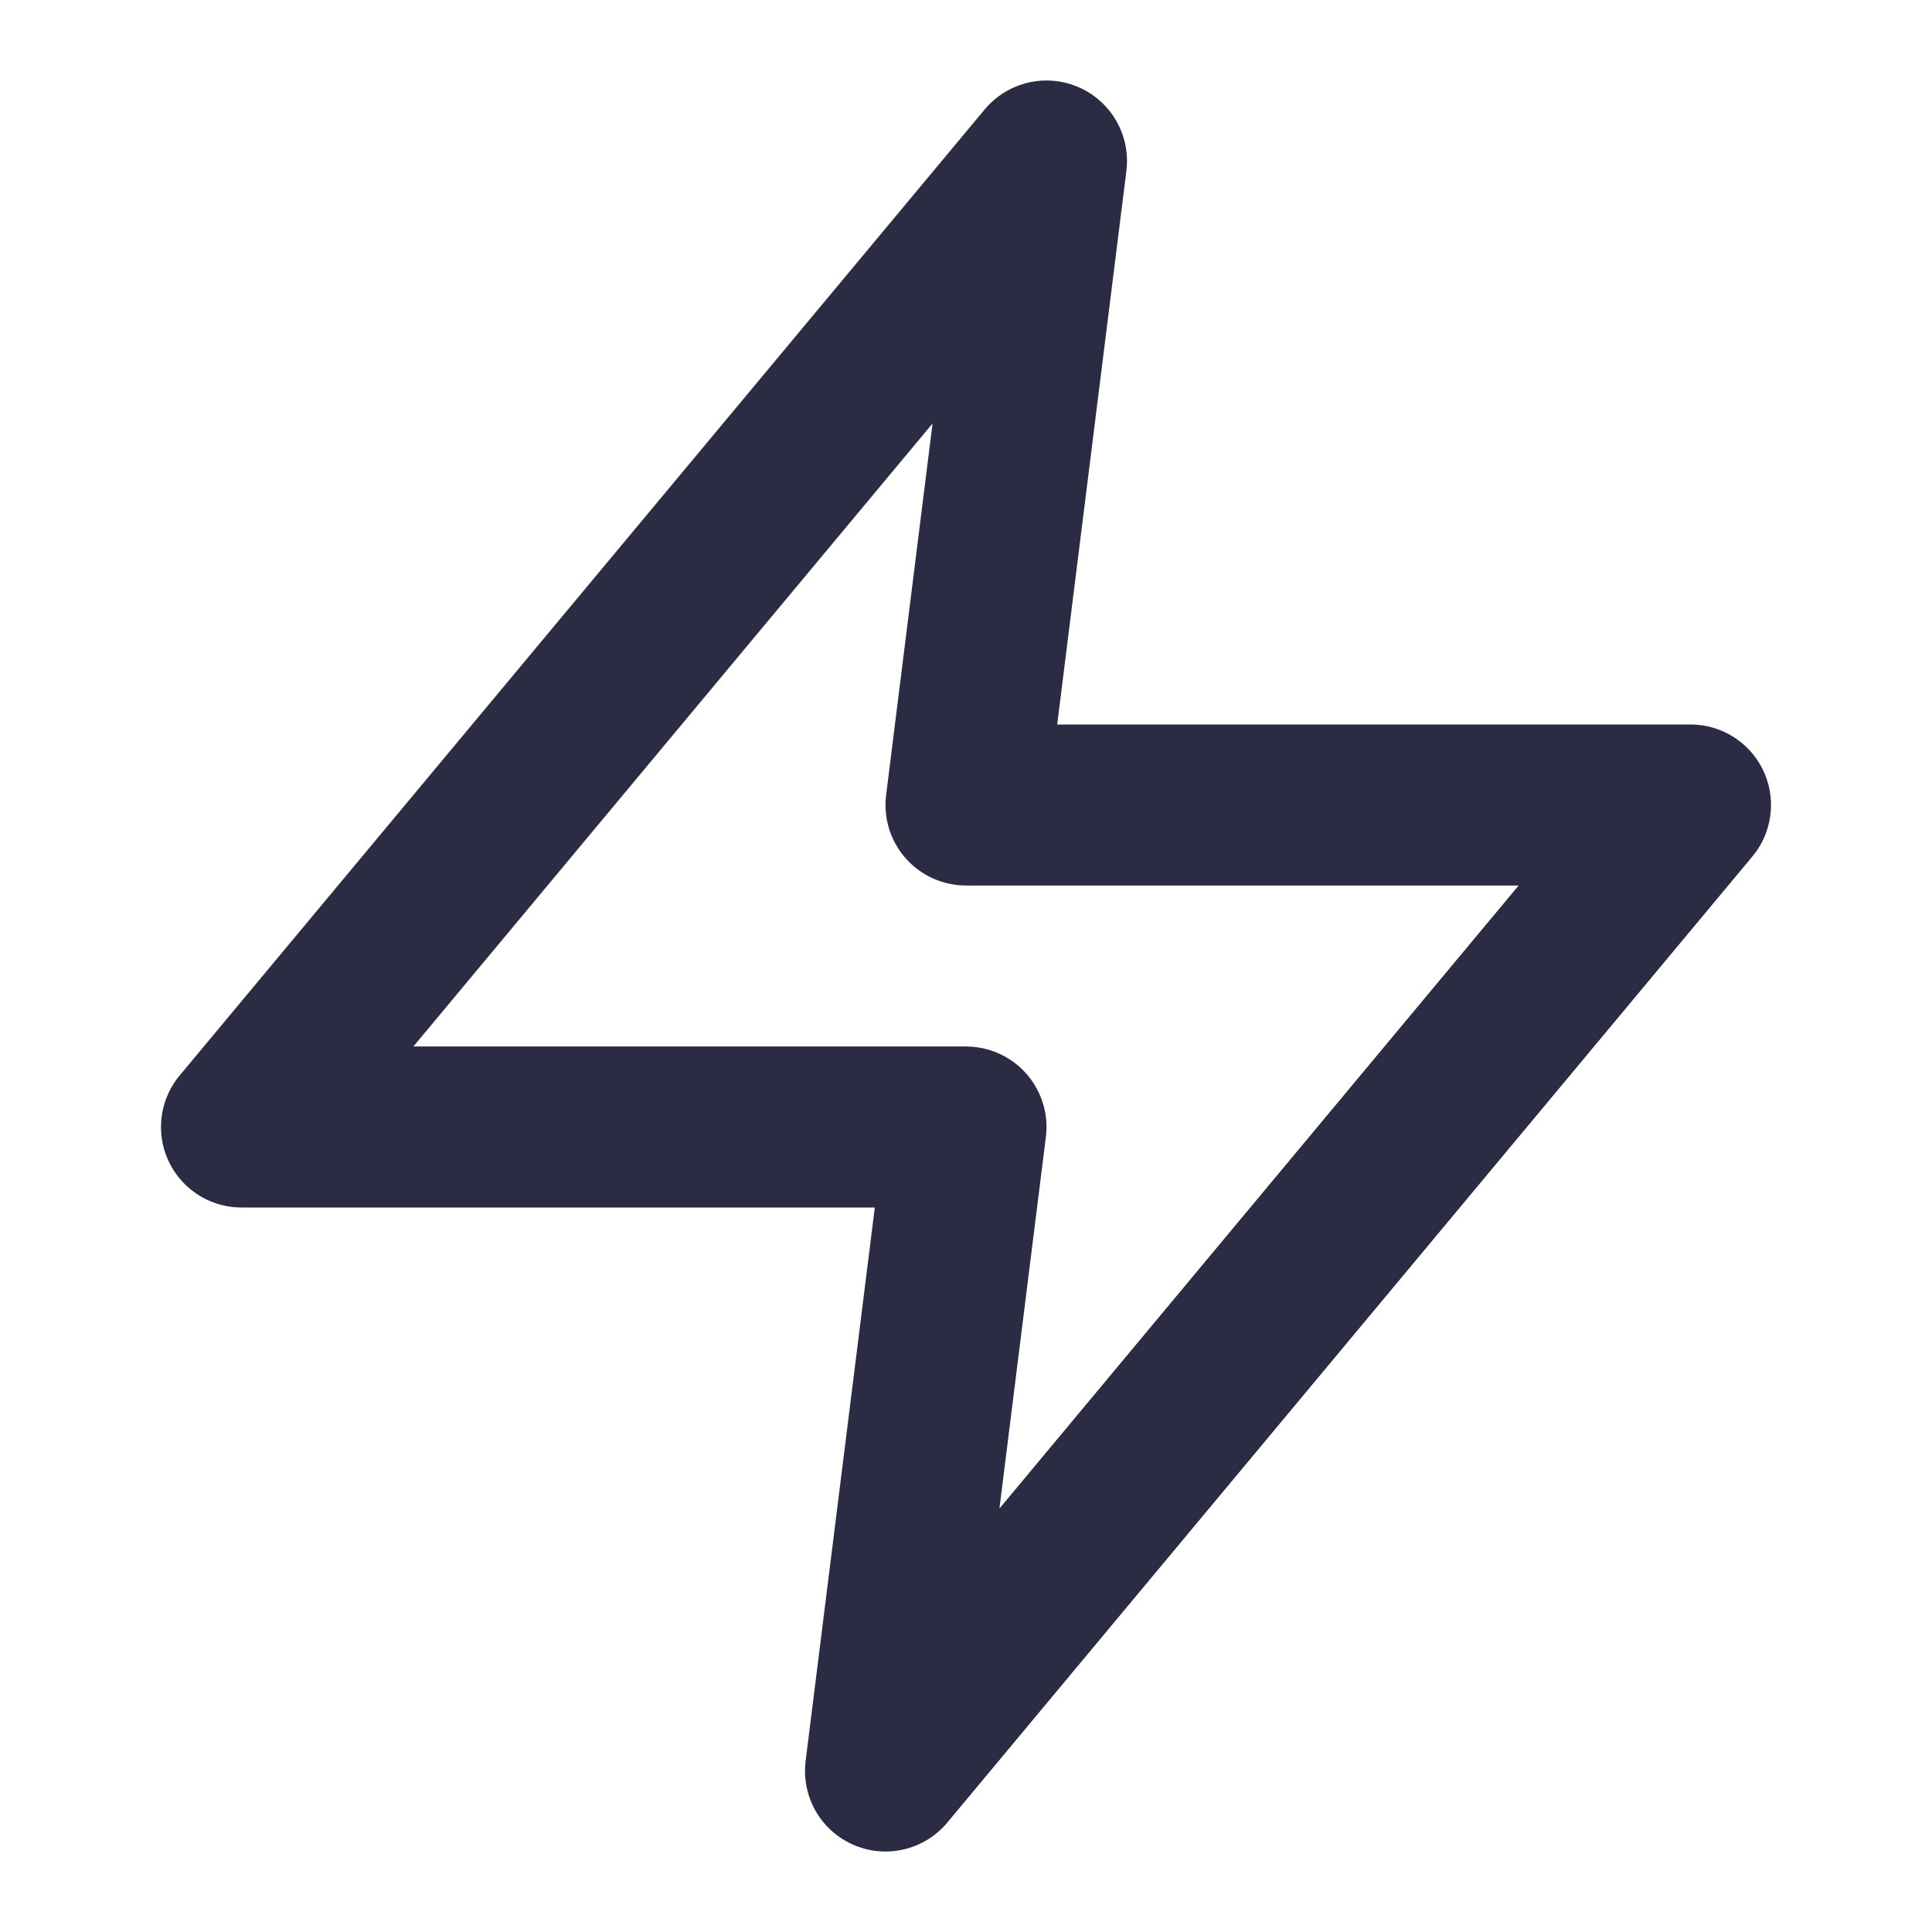 <svg width="24" height="24" viewBox="0 0 24 24" fill="none" xmlns="http://www.w3.org/2000/svg">
<path d="M13 2L3 14H12L11 22L21 10H12L13 2Z" stroke="#2B2B43" stroke-width="2" stroke-linecap="round" stroke-linejoin="round"/>
</svg>
